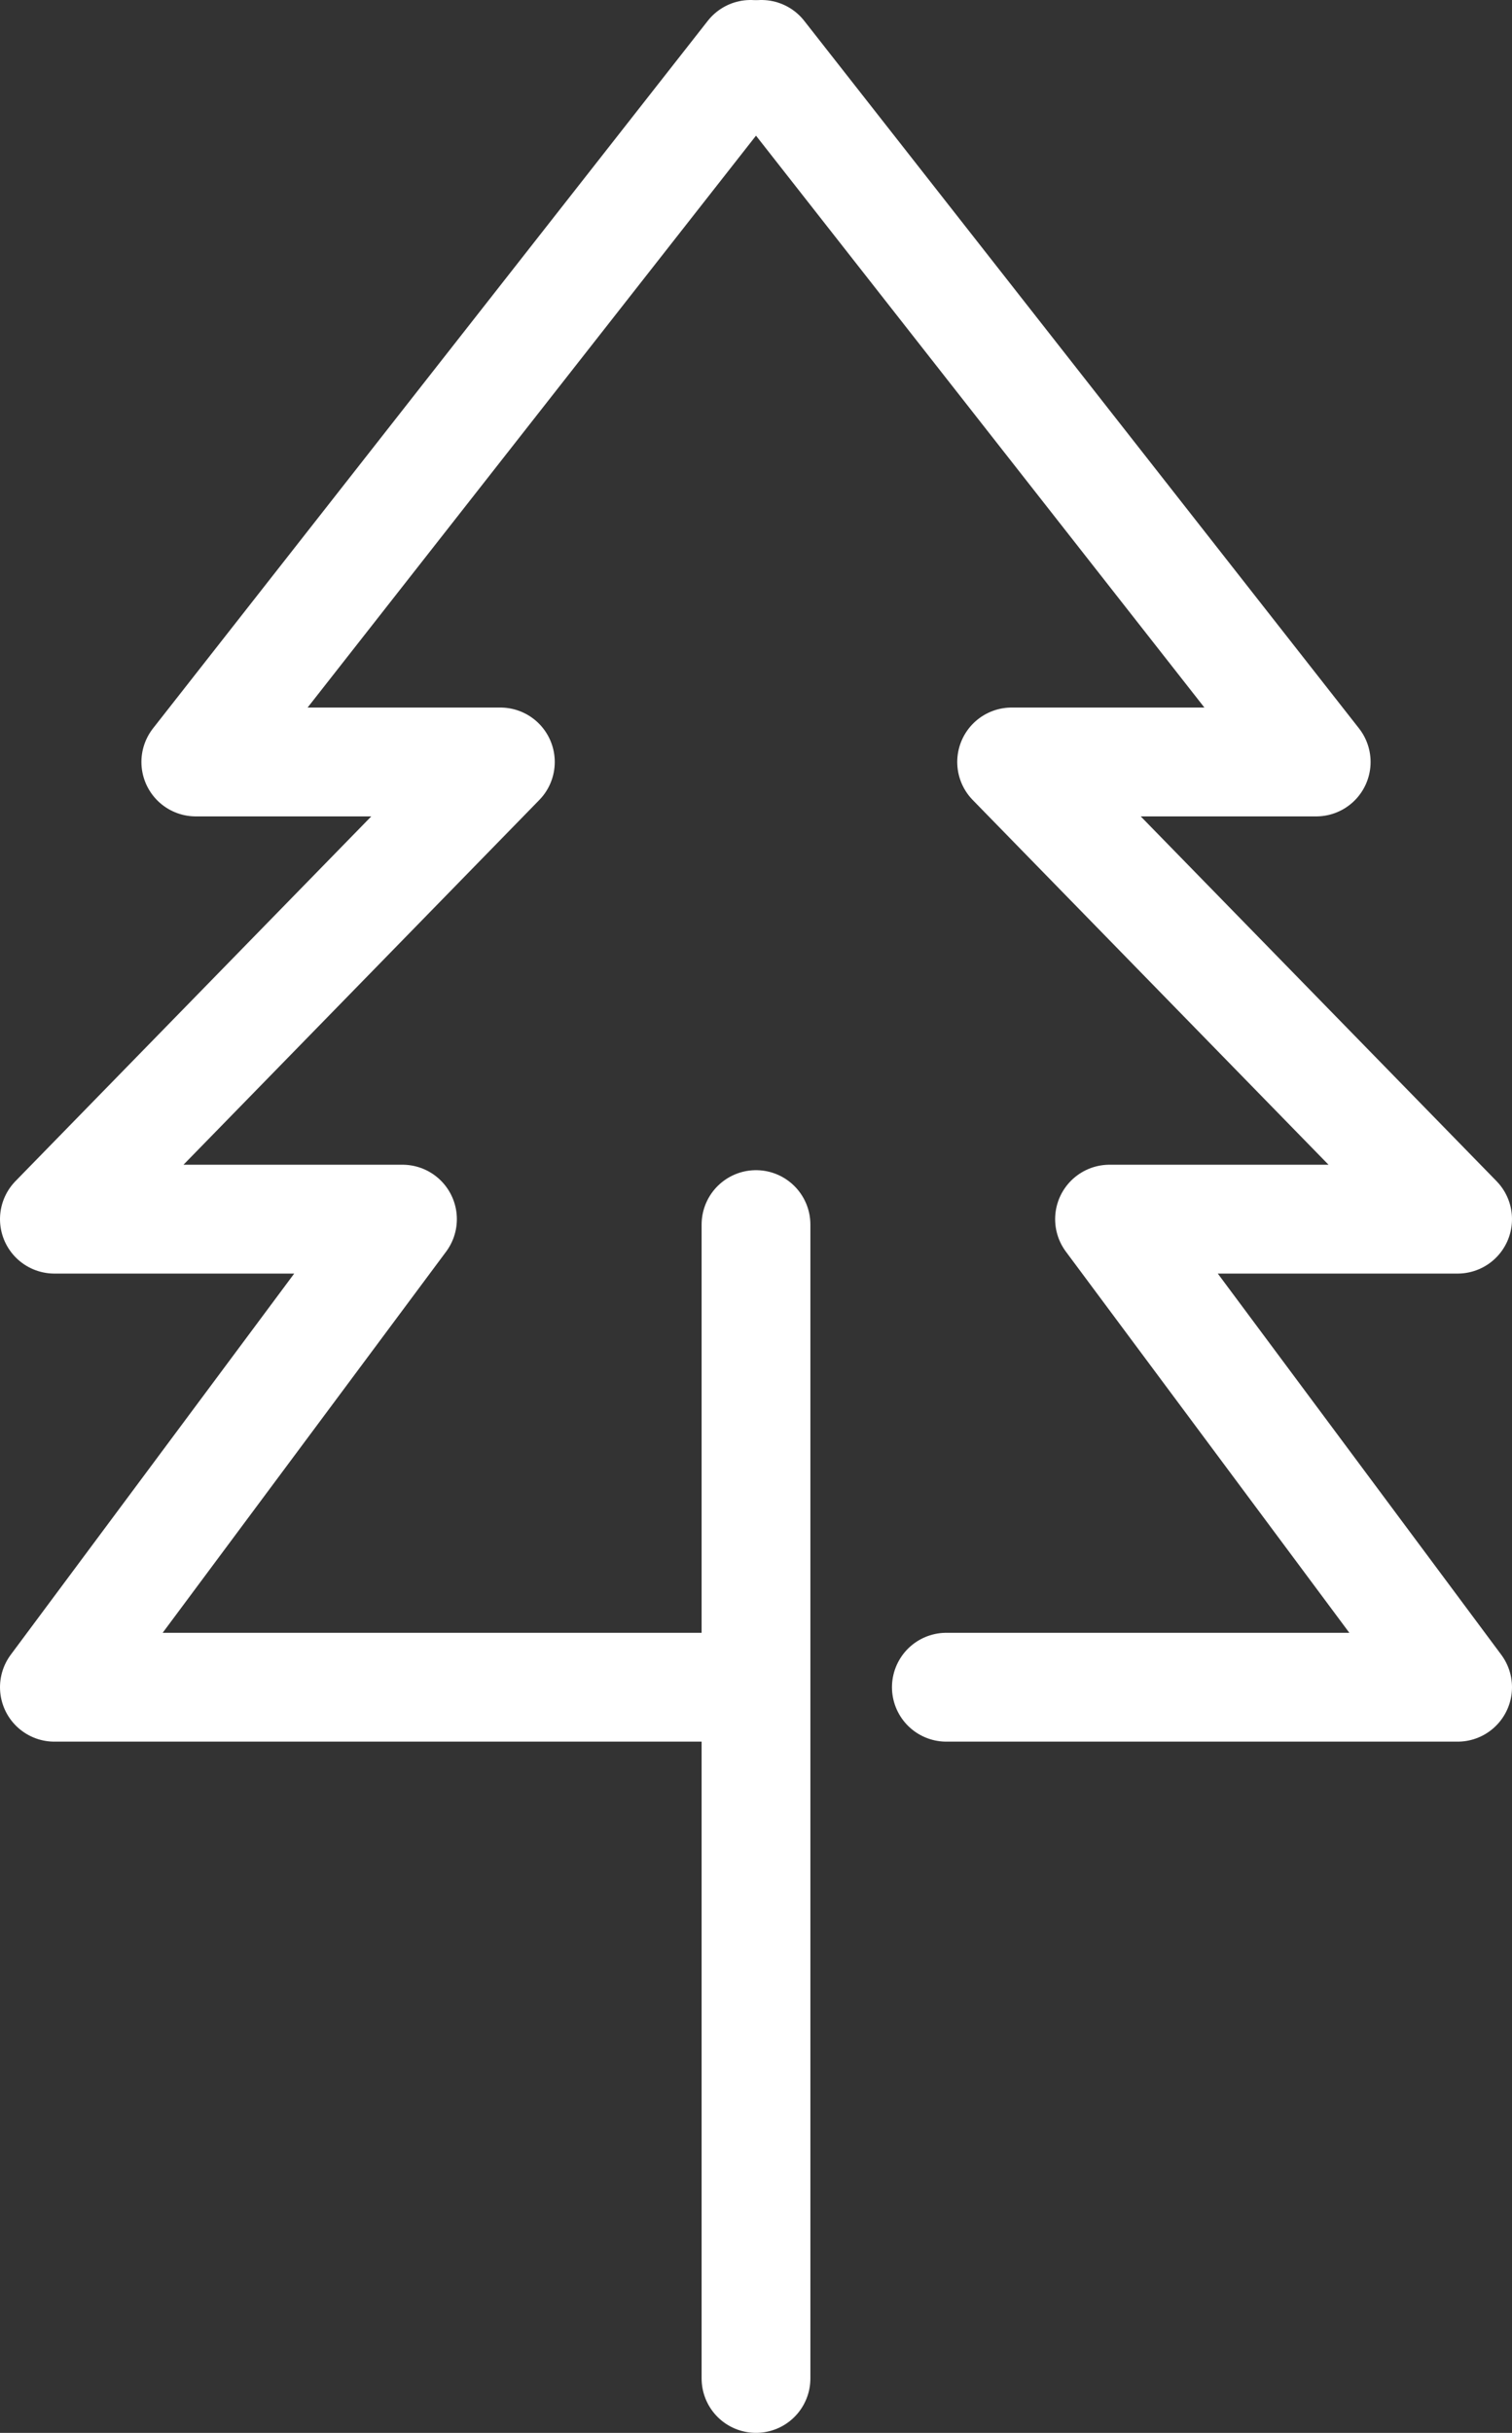 <svg id="Layer_1" data-name="Layer 1" xmlns="http://www.w3.org/2000/svg" viewBox="0 0 139 223.5"><rect x="0" y="0" width="139" height="223.5" fill="#333333" stroke="none"/><defs><style>.cls-1,.cls-2{fill:none;stroke:#fff;stroke-linecap:round;stroke-width:10px;}.cls-1{stroke-miterlimit:10;}.cls-2{stroke-linejoin:round;}</style></defs><title>forest_icon</title><polyline class="cls-1" points="69.5 112.5 69.5 154.444 69.5 218.5"/><polyline class="cls-2" points="69 5 18 70 46 70 5 112 37 112 5 155 69 155"/><polyline class="cls-2" points="70 5 121 70 93 70 134 112 102 112 134 155 87 155"/></svg>